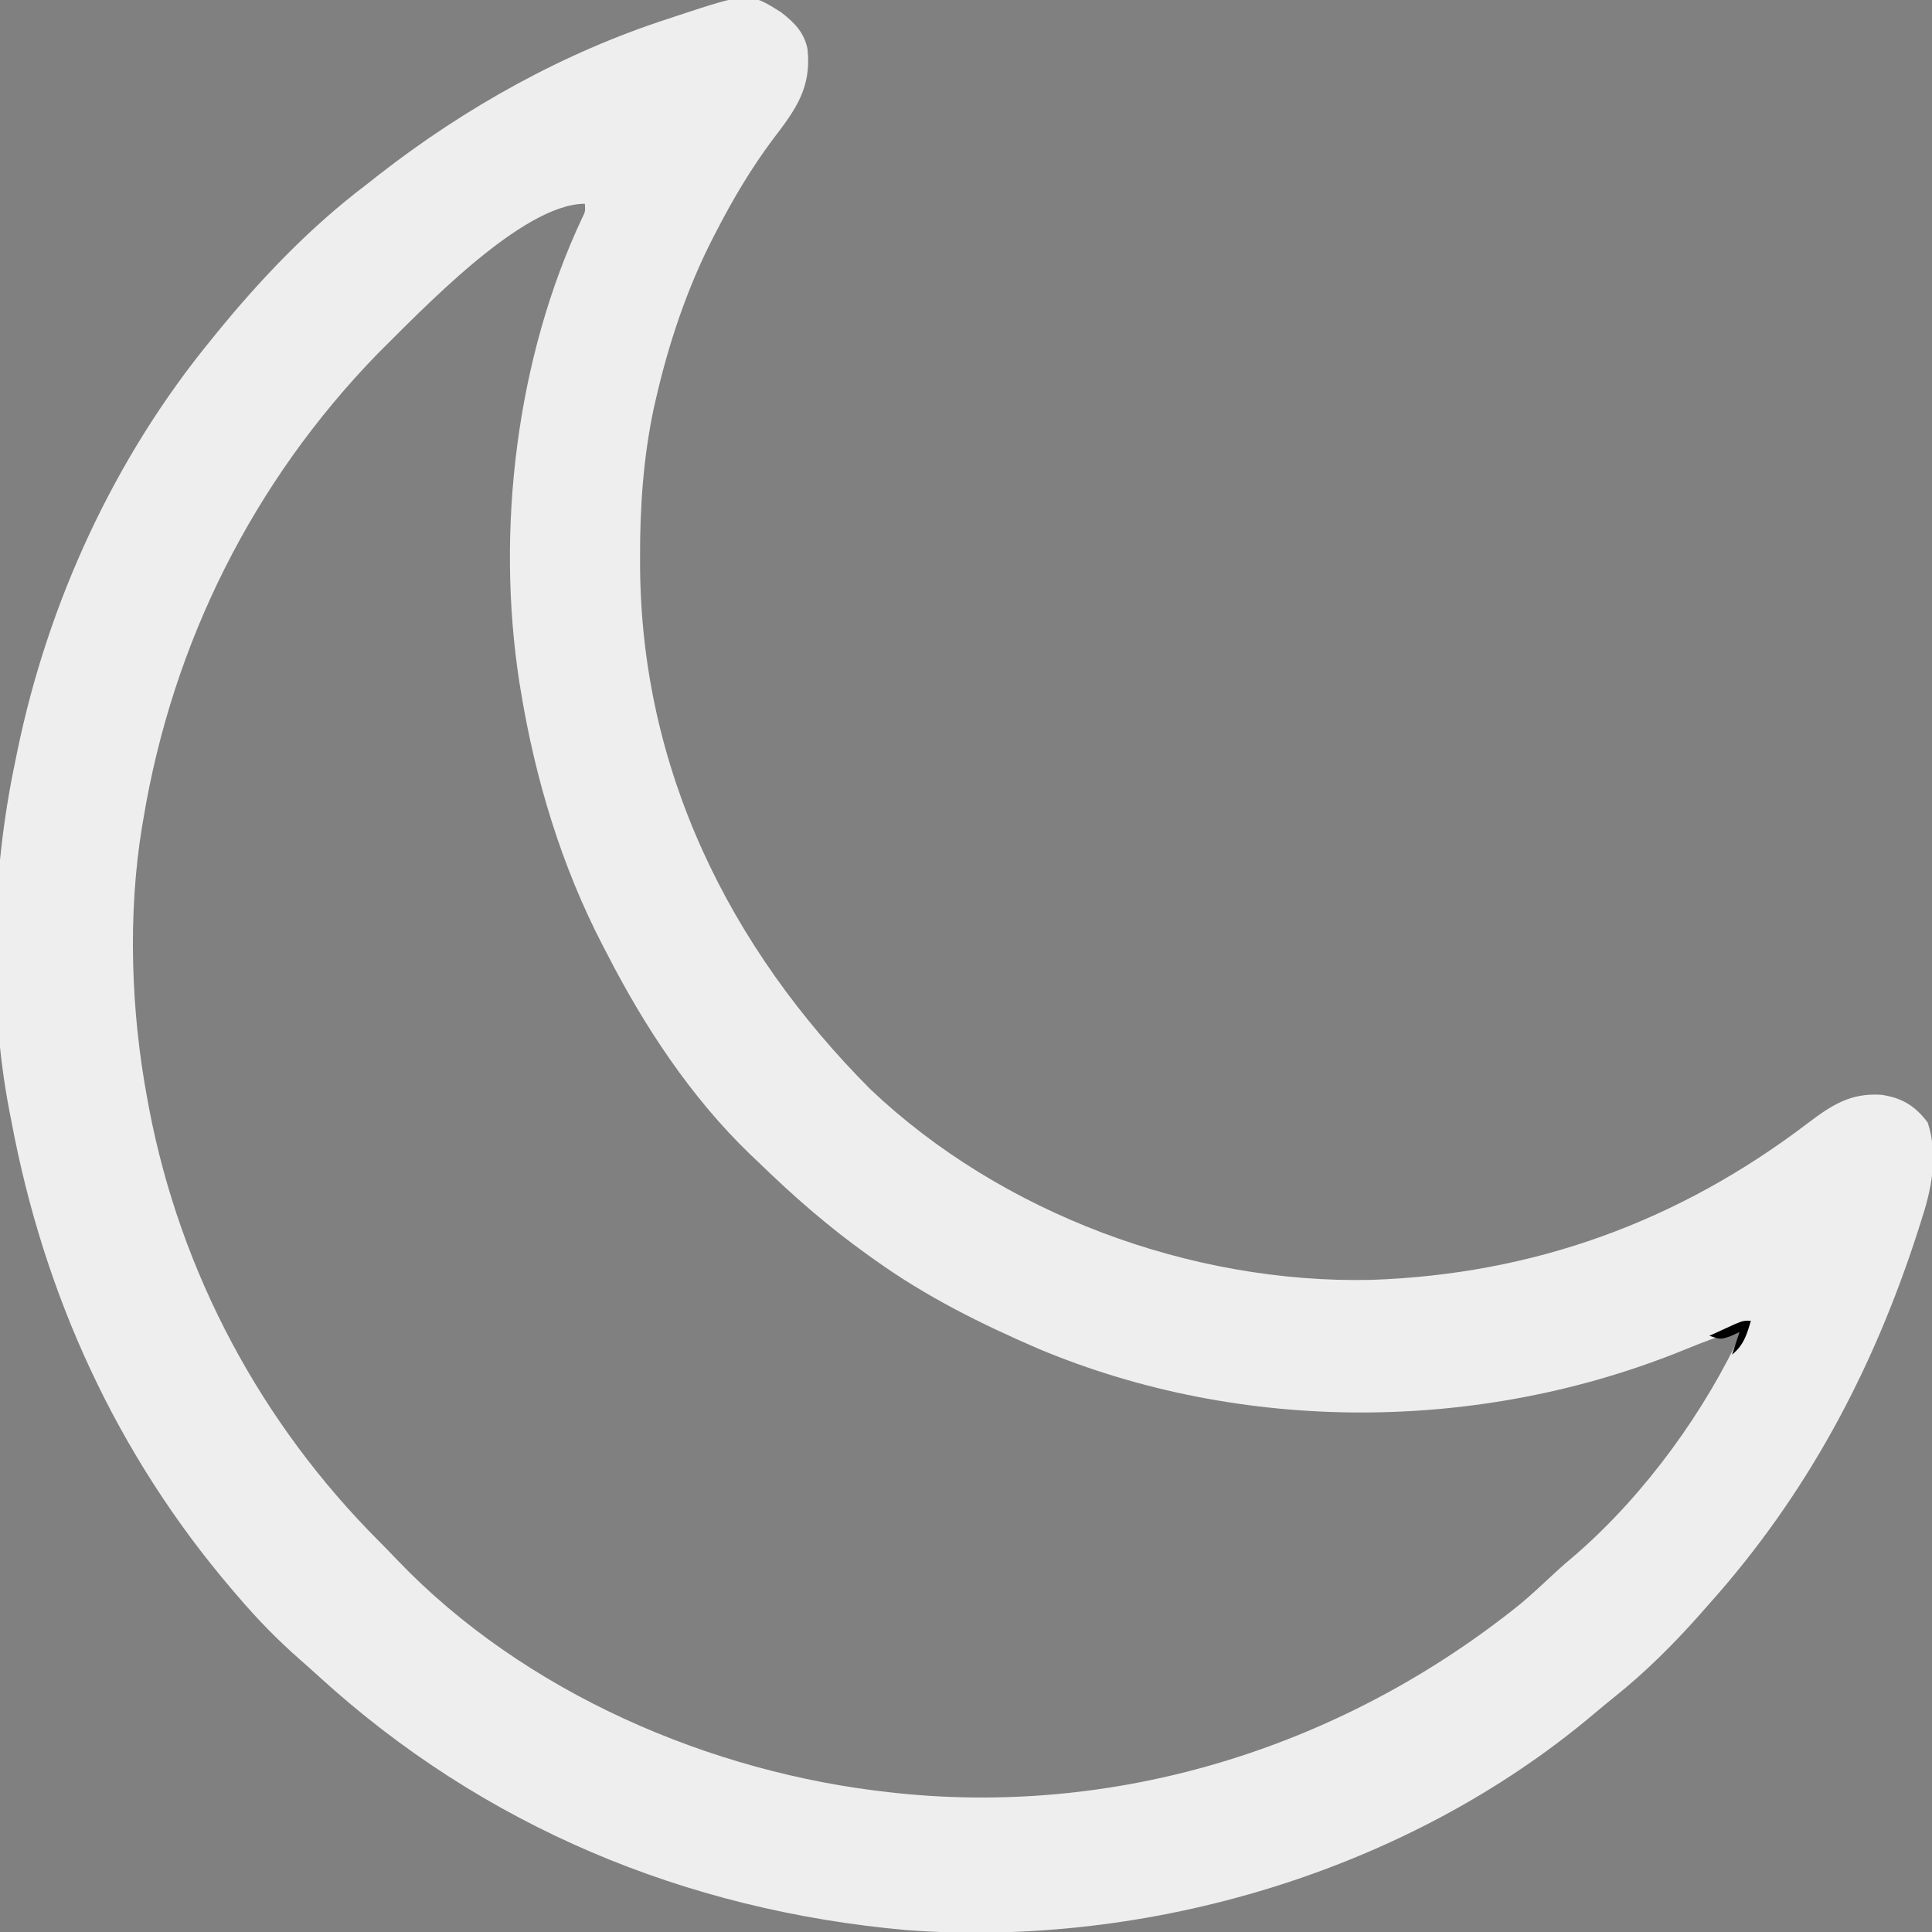 <?xml version="1.0" encoding="UTF-8"?>
<svg version="1.1" xmlns="http://www.w3.org/2000/svg" width="512" height="512">
<rect width="100%" height="100%" fill="#808080" stroke="none"/>
<path d="M0 0 C3.483 2.724 6.012 5.257 6.918 9.688 C8.024 19.978 3.741 25.784 -2.27 33.625 C-7.978 41.26 -12.707 49.227 -17.082 57.688 C-17.396 58.29 -17.71 58.892 -18.034 59.513 C-25.078 73.214 -29.985 87.996 -33.395 103 C-33.542 103.643 -33.689 104.286 -33.841 104.948 C-36.572 117.893 -37.494 130.928 -37.457 144.125 C-37.456 144.857 -37.456 145.588 -37.455 146.342 C-37.273 200.326 -13.969 247.7 23.625 285.402 C58.35 318.314 108.476 336.896 156.172 335.871 C199.317 334.415 237.721 320.441 271.996 294.344 C278.368 289.539 283.254 286.306 291.48 286.812 C296.955 287.624 300.447 289.726 303.793 294.188 C306.659 303.104 304.787 311.964 301.918 320.625 C301.447 322.102 301.447 322.102 300.967 323.608 C289.096 360.205 271.641 392.914 245.918 421.688 C245.102 422.614 244.286 423.541 243.445 424.496 C236.367 432.473 229.088 439.733 220.758 446.406 C218.919 447.883 217.097 449.382 215.297 450.906 C165.903 492.594 97.221 512.942 33.141 508.184 C-25.522 502.955 -79.089 480.671 -122.613 440.934 C-124.265 439.43 -125.932 437.943 -127.613 436.473 C-133.576 431.237 -138.939 425.728 -144.082 419.688 C-144.555 419.138 -145.028 418.588 -145.515 418.021 C-176.097 382.26 -195.494 339.836 -204.082 293.688 C-204.247 292.854 -204.412 292.021 -204.583 291.163 C-210.262 261.626 -209.296 228.033 -203.082 198.688 C-202.801 197.3 -202.801 197.3 -202.515 195.884 C-194.373 156.274 -176.762 117.995 -151.082 86.688 C-150.65 86.154 -150.218 85.621 -149.773 85.071 C-138.052 70.658 -124.914 56.915 -110.082 45.688 C-108.92 44.774 -107.759 43.86 -106.598 42.945 C-83.766 25.157 -57.675 10.609 -30.082 1.688 C-29.341 1.44 -28.601 1.192 -27.837 0.938 C-8.586 -5.412 -8.586 -5.412 0 0 Z M-107.02 90.438 C-140.011 124.397 -161.319 167.022 -169.082 213.688 C-169.26 214.724 -169.26 214.724 -169.441 215.782 C-173.254 239.063 -172.38 264.586 -168.082 287.688 C-167.833 289.04 -167.833 289.04 -167.578 290.42 C-159.23 334.037 -137.922 373.848 -106.566 405.203 C-104.949 406.82 -103.354 408.46 -101.785 410.125 C-68.213 445.194 -18.863 466.532 28.918 471.688 C29.779 471.781 30.64 471.875 31.526 471.971 C90.983 477.926 149.666 458.97 195.918 421.688 C198.873 419.18 201.718 416.563 204.543 413.91 C206.618 411.969 208.74 410.135 210.918 408.312 C229.049 392.425 244.889 370.579 254.918 348.688 C249.511 350.395 244.285 352.336 239.043 354.5 C185.1 376.429 122.052 376.727 68.201 354.156 C53.02 347.607 38.383 340.342 24.918 330.688 C24.317 330.261 23.715 329.835 23.096 329.396 C12.598 321.918 3.15 313.667 -6.082 304.688 C-6.874 303.936 -7.665 303.184 -8.48 302.41 C-23.982 287.43 -36.286 268.775 -46.082 249.688 C-46.654 248.597 -46.654 248.597 -47.237 247.484 C-58.275 226.264 -65.222 203.248 -69.082 179.688 C-69.212 178.896 -69.342 178.104 -69.476 177.288 C-75.68 136.986 -70.233 91.566 -52.836 54.511 C-51.955 52.708 -51.955 52.708 -52.082 50.688 C-68.793 50.688 -95.574 79.166 -107.02 90.438 Z " fill="#EEEEEE" transform="translate(207.082,3.312)"/>
<path d="M0 0 C-1.091 3.775 -1.908 6.47 -5 9 C-4.34 7.02 -3.68 5.04 -3 3 C-4.145 3.526 -4.145 3.526 -5.312 4.062 C-8 5 -8 5 -11 4 C-9.544 3.329 -8.085 2.663 -6.625 2 C-5.813 1.629 -5.001 1.258 -4.164 0.875 C-2 0 -2 0 0 0 Z " fill="#000000" transform="translate(464,350)"/>
</svg>

